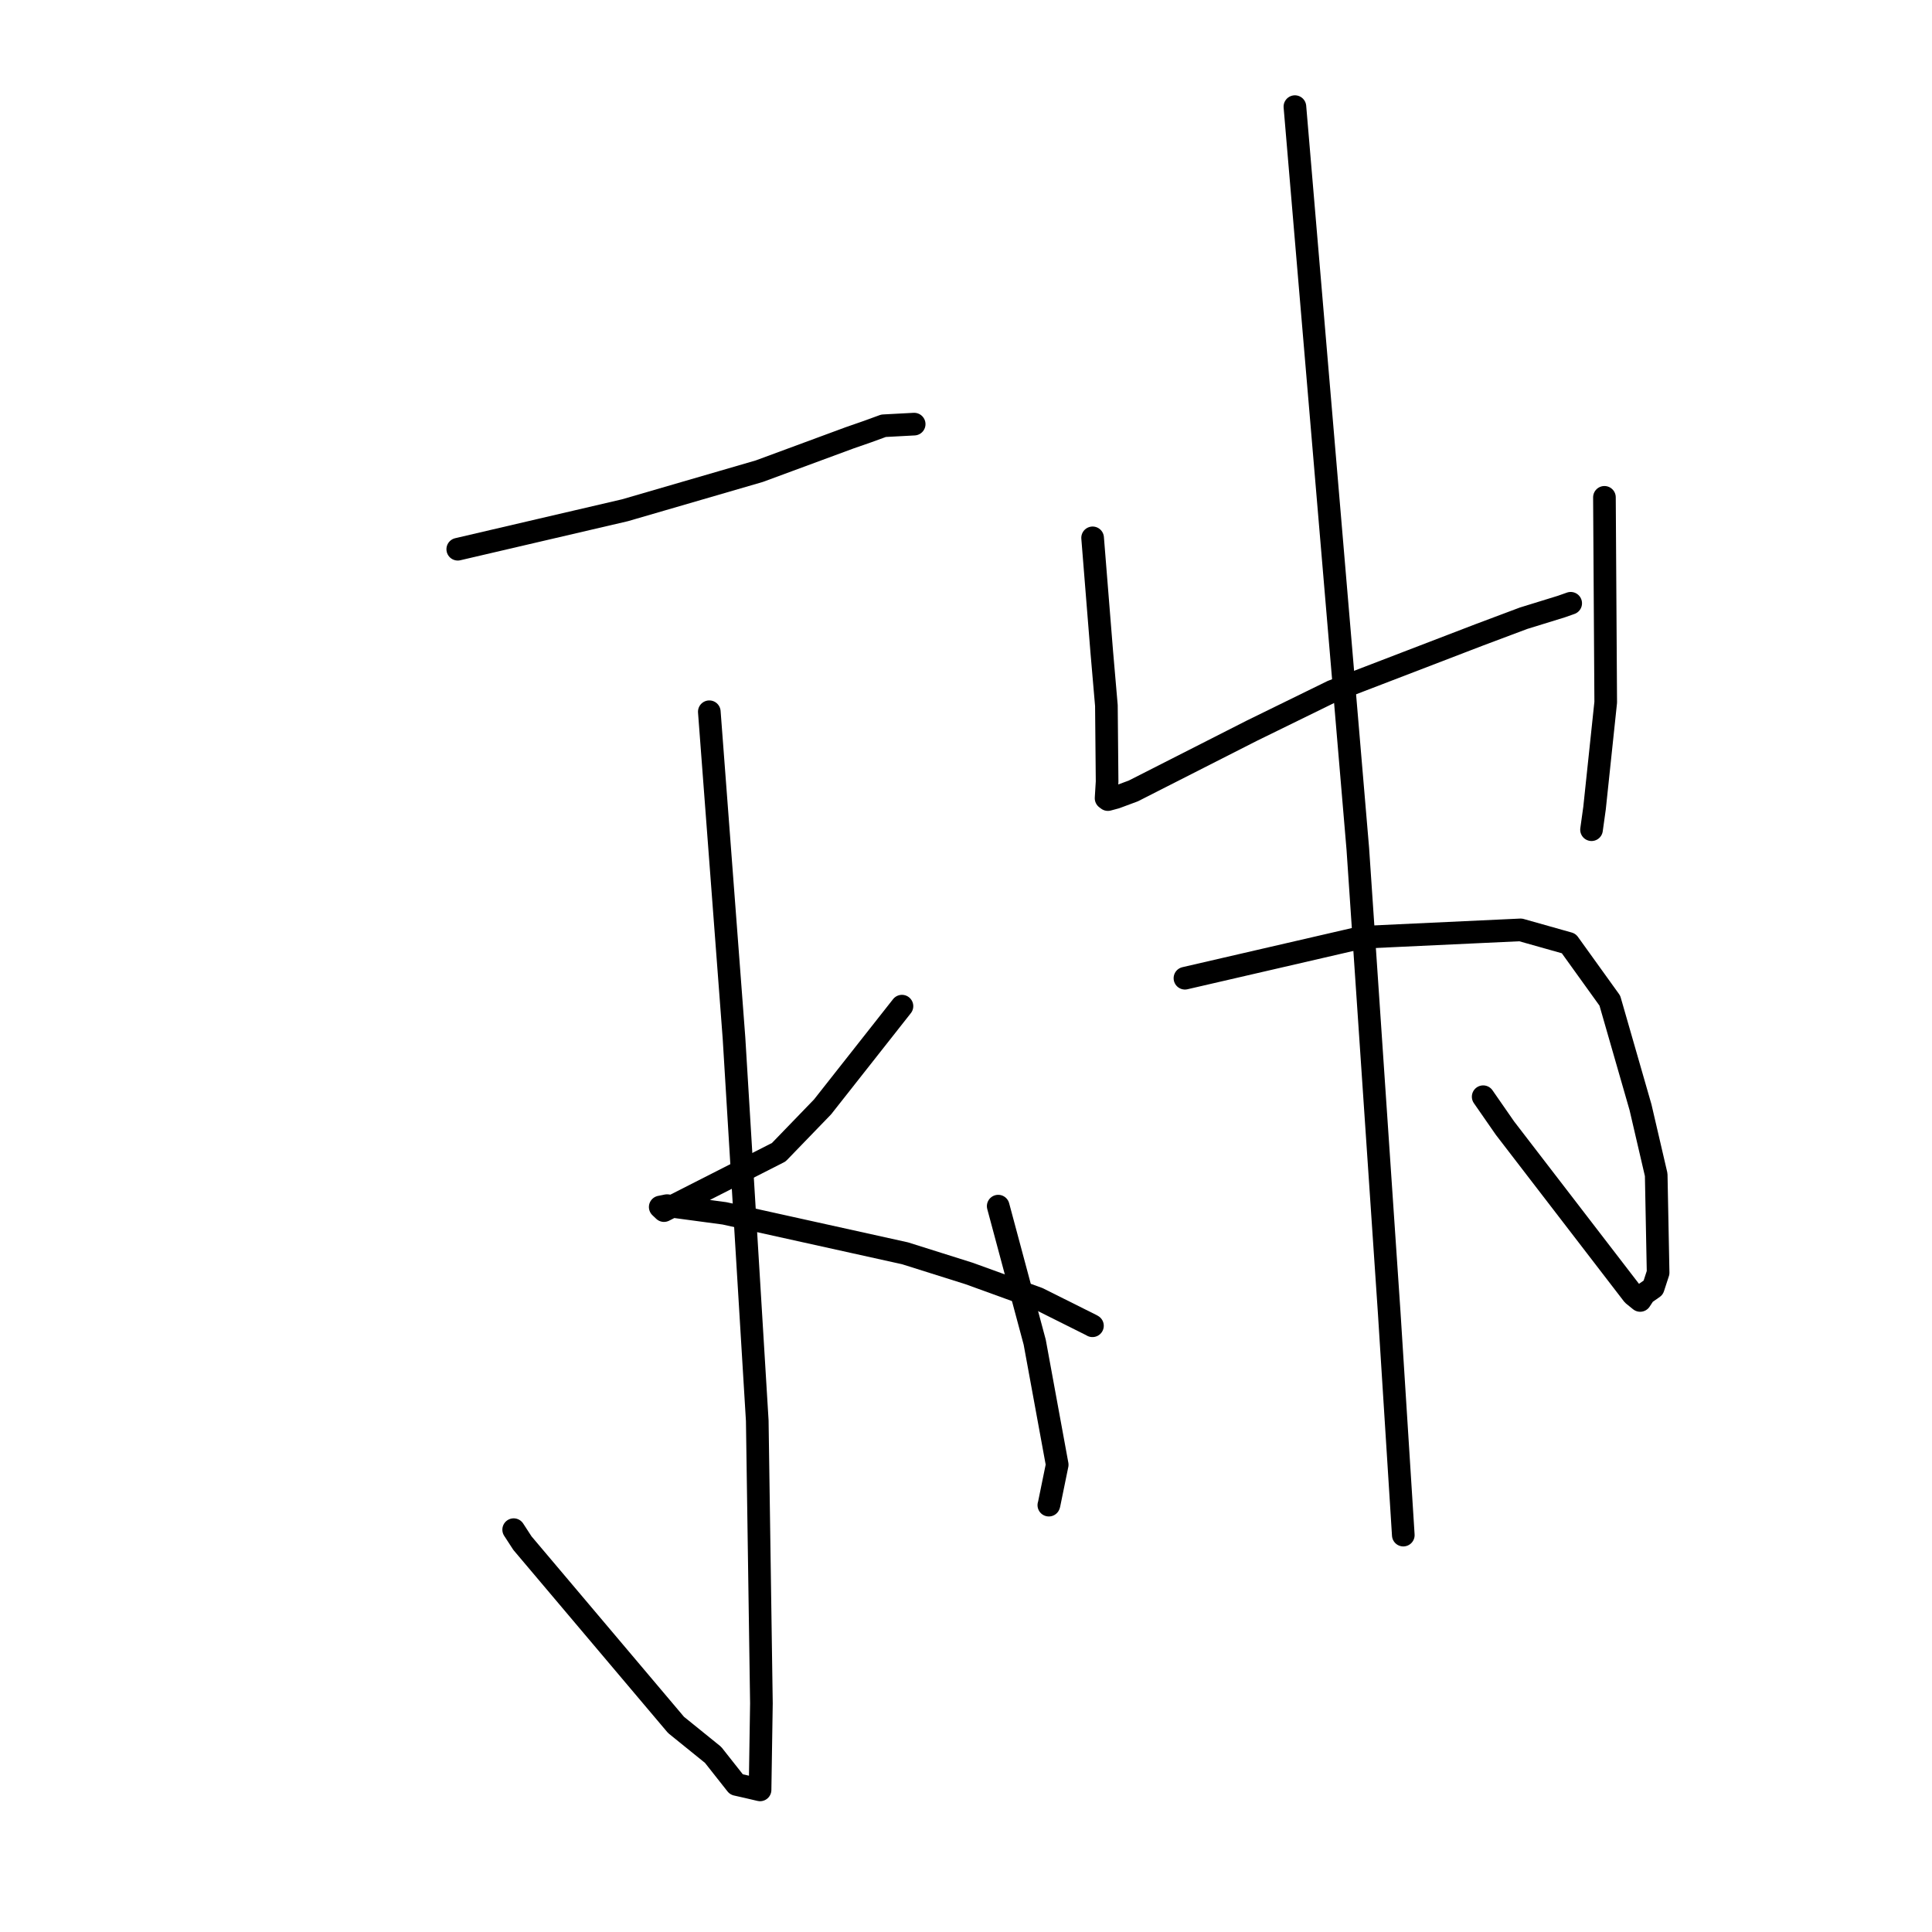 <?xml version="1.0" standalone="no"?>
    <svg width="256" height="256" xmlns="http://www.w3.org/2000/svg" version="1.1">
    <polyline stroke="black" stroke-width="3" stroke-linecap="round" fill="transparent" stroke-linejoin="round" points="60.655 72.775 71.733 70.193 82.812 67.611 100.614 62.433 112.588 58.011 114.952 57.19 117.077 56.415 120.806 56.216 121.133 56.199 " />
        <polyline stroke="black" stroke-width="3" stroke-linecap="round" fill="transparent" stroke-linejoin="round" points="93.987 94.31 95.623 115.923 97.258 137.536 100.341 188.246 100.891 225.701 100.712 237.17 99.108 236.795 97.58 236.449 94.486 232.529 89.575 228.558 69.225 204.473 68.065 202.688 " />
        <polyline stroke="black" stroke-width="3" stroke-linecap="round" fill="transparent" stroke-linejoin="round" points="60.532 133.007 " />
        <polyline stroke="black" stroke-width="3" stroke-linecap="round" fill="transparent" stroke-linejoin="round" points="80.36 162.063 " />
        <polyline stroke="black" stroke-width="3" stroke-linecap="round" fill="transparent" stroke-linejoin="round" points="119.514 133.321 114.254 139.996 108.994 146.671 103.19 152.676 87.983 160.41 87.552 160.001 87.483 159.935 88.382 159.752 95.993 160.774 119.92 166.068 128.417 168.745 137.554 172.059 144.589 175.575 144.756 175.671 " />
        <polyline stroke="black" stroke-width="3" stroke-linecap="round" fill="transparent" stroke-linejoin="round" points="144.777 71.268 145.381 78.801 145.985 86.334 146.603 93.489 146.697 103.569 146.562 105.77 146.801 105.949 147.832 105.671 150.168 104.805 165.869 96.824 176.523 91.606 195.97 84.137 201.879 81.919 206.897 80.37 207.947 80 208.125 79.937 " />
        <polyline stroke="black" stroke-width="3" stroke-linecap="round" fill="transparent" stroke-linejoin="round" points="212.596 65.899 212.681 79.477 212.766 93.055 211.285 107.079 210.886 109.939 " />
        <polyline stroke="black" stroke-width="3" stroke-linecap="round" fill="transparent" stroke-linejoin="round" points="132.267 159.819 134.686 168.833 137.105 177.847 140.085 194.083 139.003 199.368 138.976 199.44 " />
        <polyline stroke="black" stroke-width="3" stroke-linecap="round" fill="transparent" stroke-linejoin="round" points="157.011 129.619 168.754 126.907 180.497 124.195 201.487 123.214 207.862 125.011 213.311 132.59 217.375 146.714 219.455 155.655 219.709 168.635 219.058 170.63 217.911 171.428 217.562 171.961 217.33 172.316 216.387 171.551 199.42 149.486 196.529 145.32 " />
        <polyline stroke="black" stroke-width="3" stroke-linecap="round" fill="transparent" stroke-linejoin="round" points="171.582 14.129 175.749 63.294 179.916 112.459 184.081 173.989 185.775 200.736 185.944 203.41 " />
        </svg>